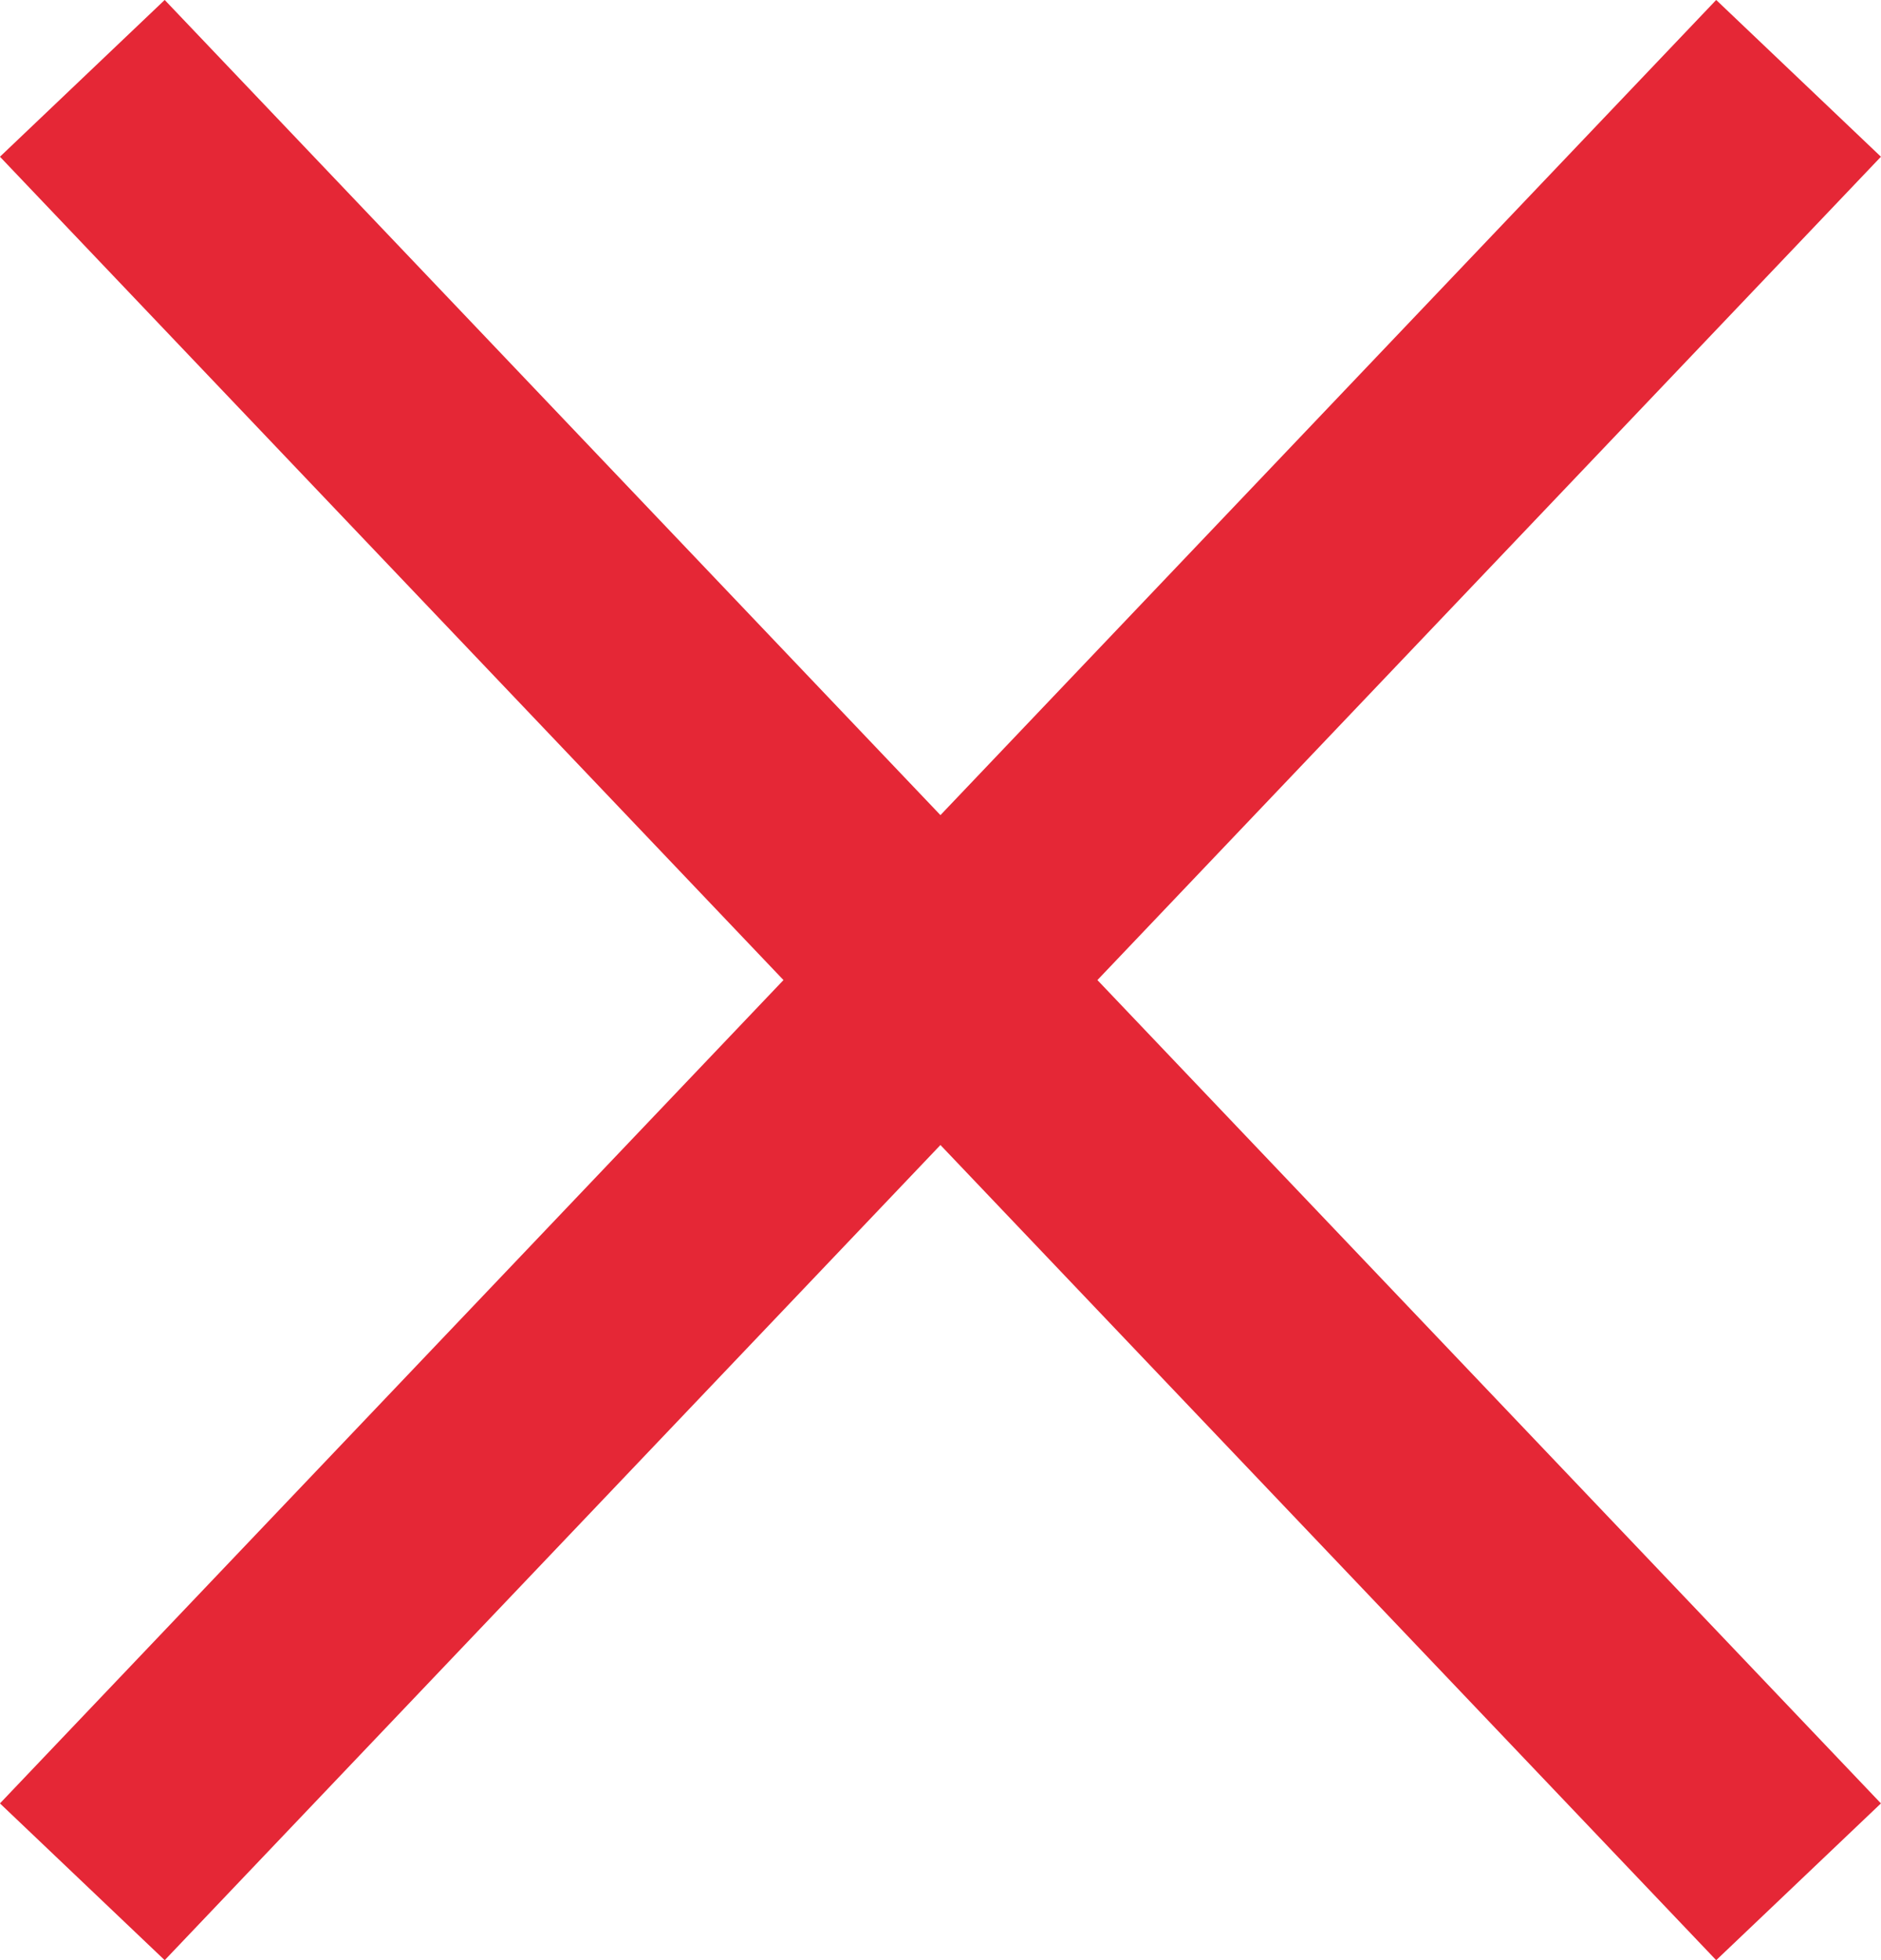 <svg xmlns="http://www.w3.org/2000/svg" viewBox="5.276 15.311 16.542 17.239"><defs><style>.a{fill:none;stroke:#e52736;stroke-width:2px;}</style></defs><g transform="translate(5 15)"><path class="a" d="M0,0,15.093,15.86" transform="translate(1 1)"/><line class="a" x1="15.093" y2="15.86" transform="translate(1 1)"/></g></svg>